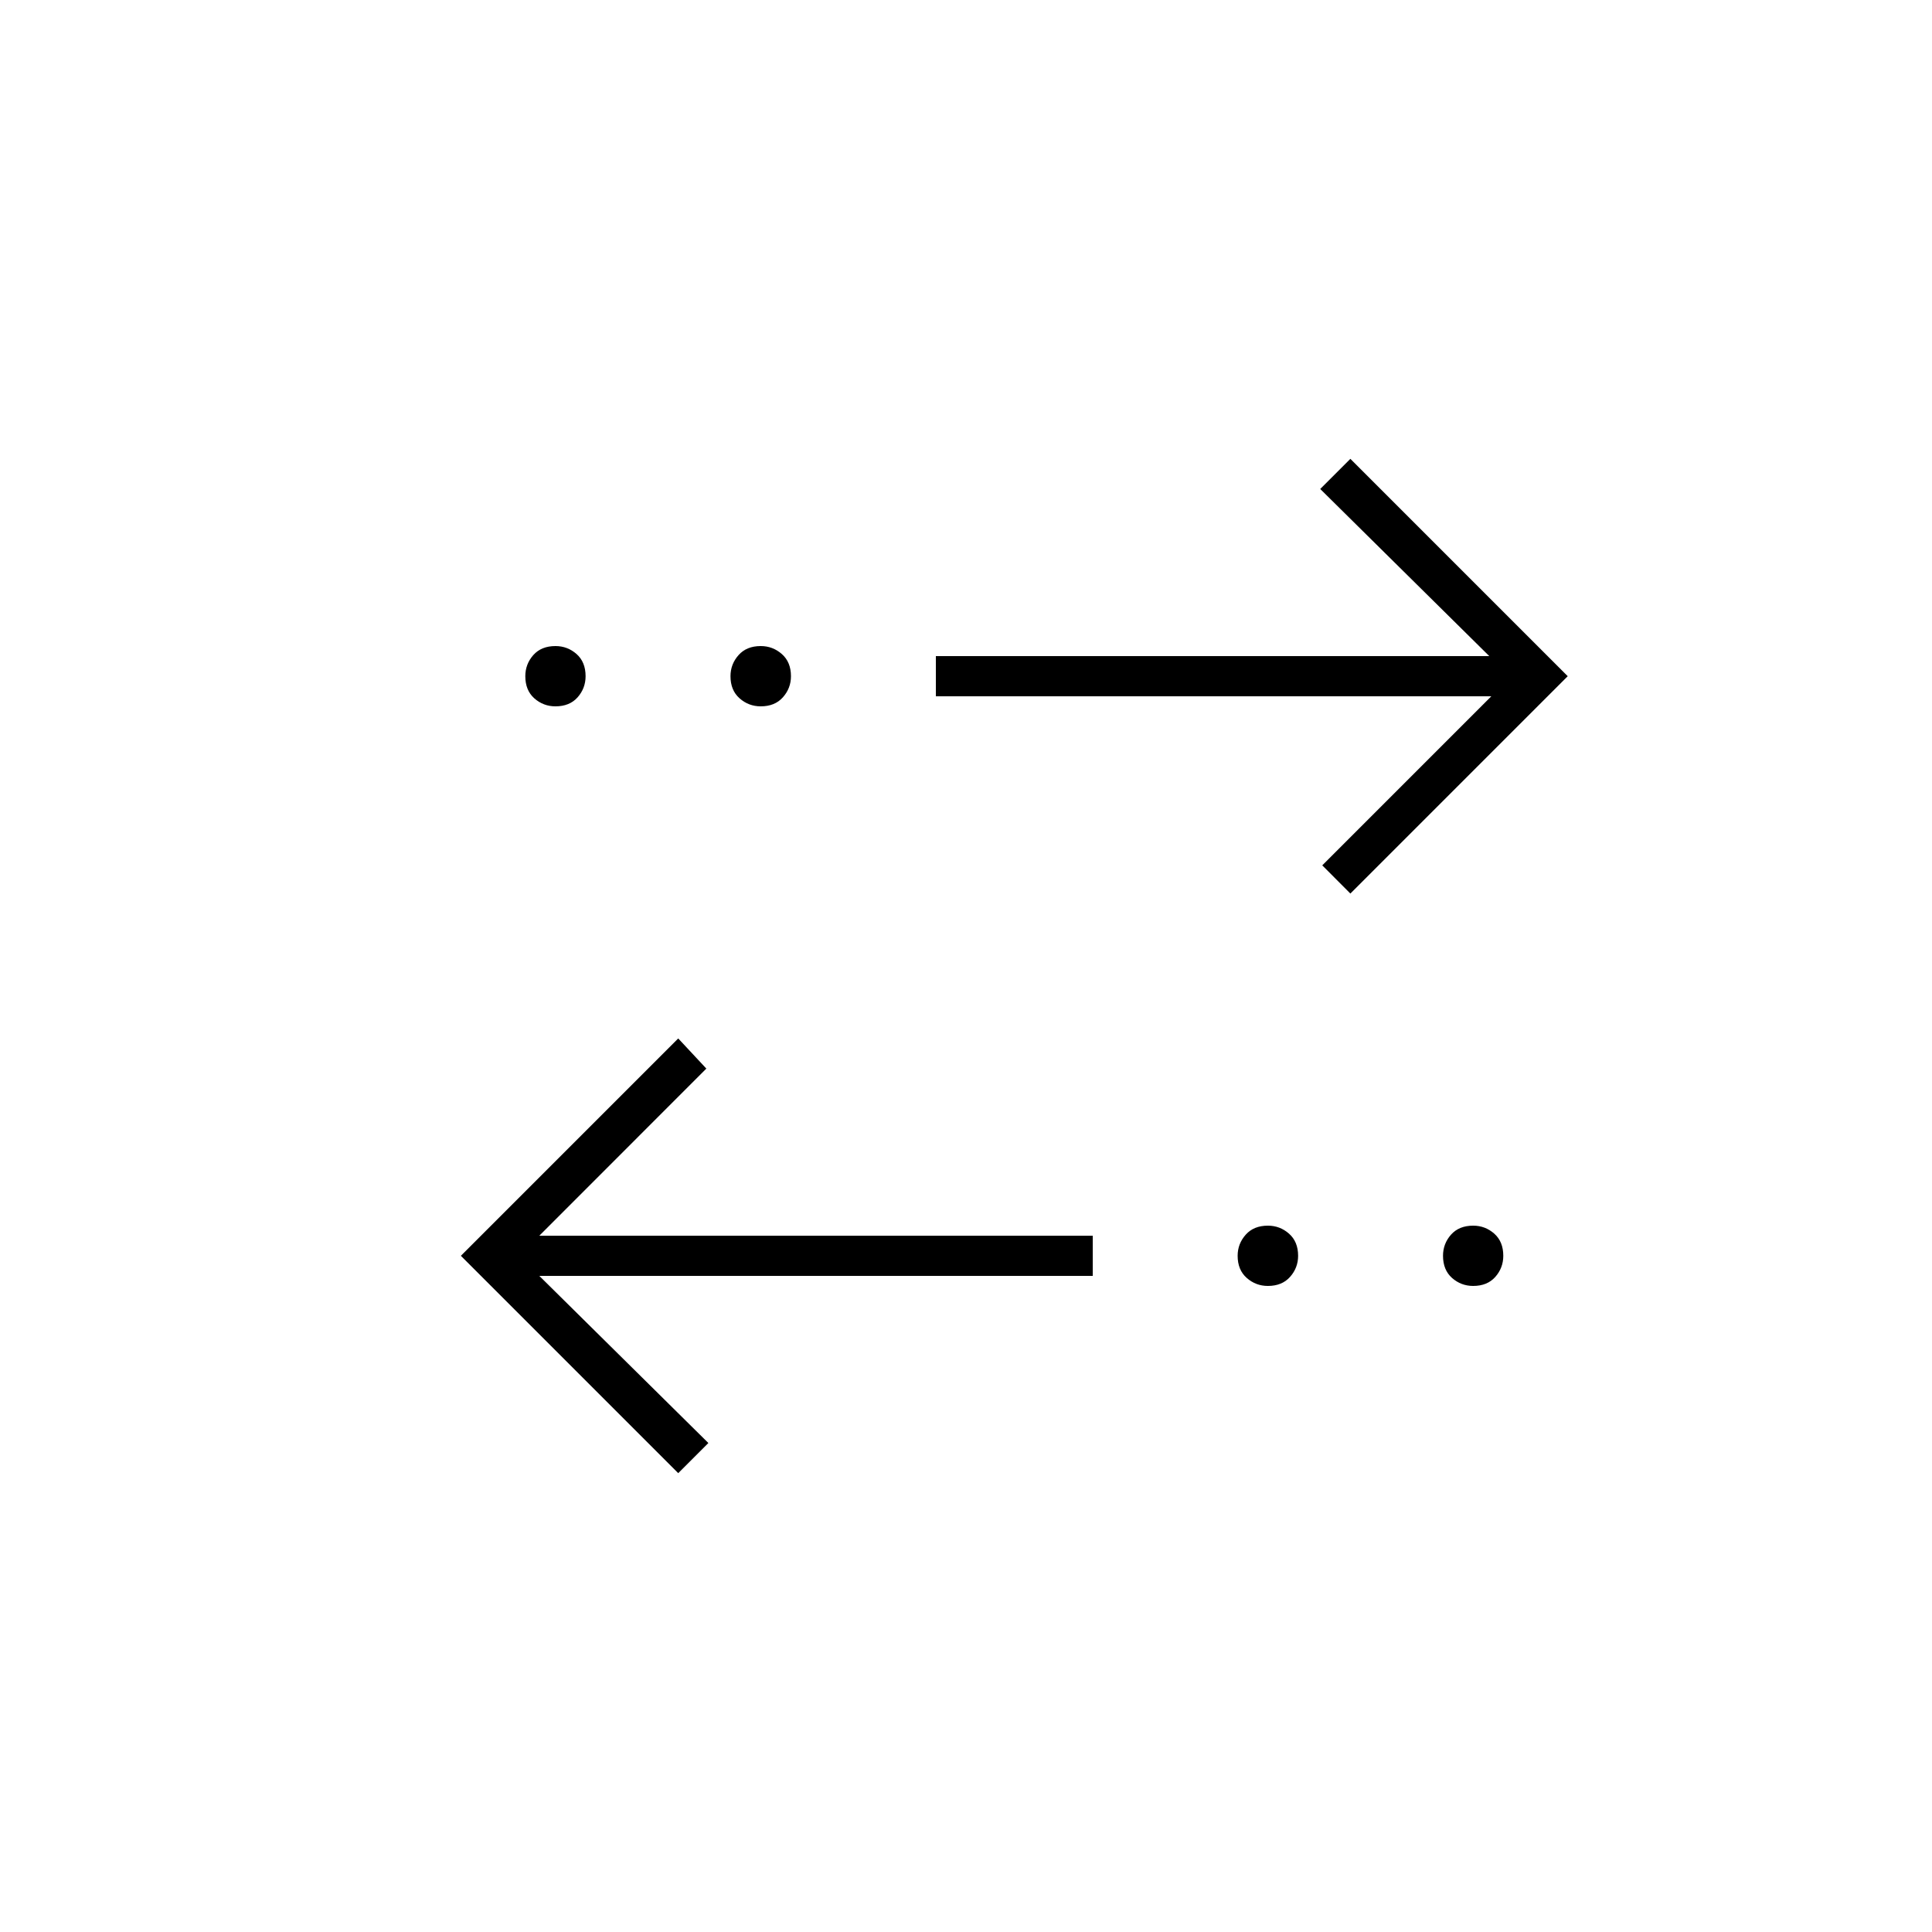 <svg xmlns="http://www.w3.org/2000/svg" height="20" width="20"><path d="M7.021 15.25 4.771 13l2.25-2.25.291.312-1.729 1.73h5.729v.416H5.583l1.75 1.73Zm6.104-1.938q-.125 0-.219-.083T12.812 13q0-.125.084-.219.083-.093.229-.093.125 0 .219.083t.094.229q0 .125-.084.219-.083.093-.229.093Zm2.125 0q-.125 0-.219-.083-.093-.083-.093-.229 0-.125.083-.219.083-.093.229-.093.125 0 .219.083.093.083.093.229 0 .125-.083.219-.083.093-.229.093ZM13.979 9.25l-.291-.292 1.75-1.75h-5.75v-.416h5.729l-1.75-1.73.312-.312L16.229 7ZM5.75 7.312q-.125 0-.219-.083-.093-.083-.093-.229 0-.125.083-.219.083-.093.229-.093.125 0 .219.083.093.083.093.229 0 .125-.083.219-.083.093-.229.093Zm2.125 0q-.125 0-.219-.083T7.562 7q0-.125.084-.219.083-.093.229-.093.125 0 .219.083T8.188 7q0 .125-.084.219-.083.093-.229.093Z"/></svg>